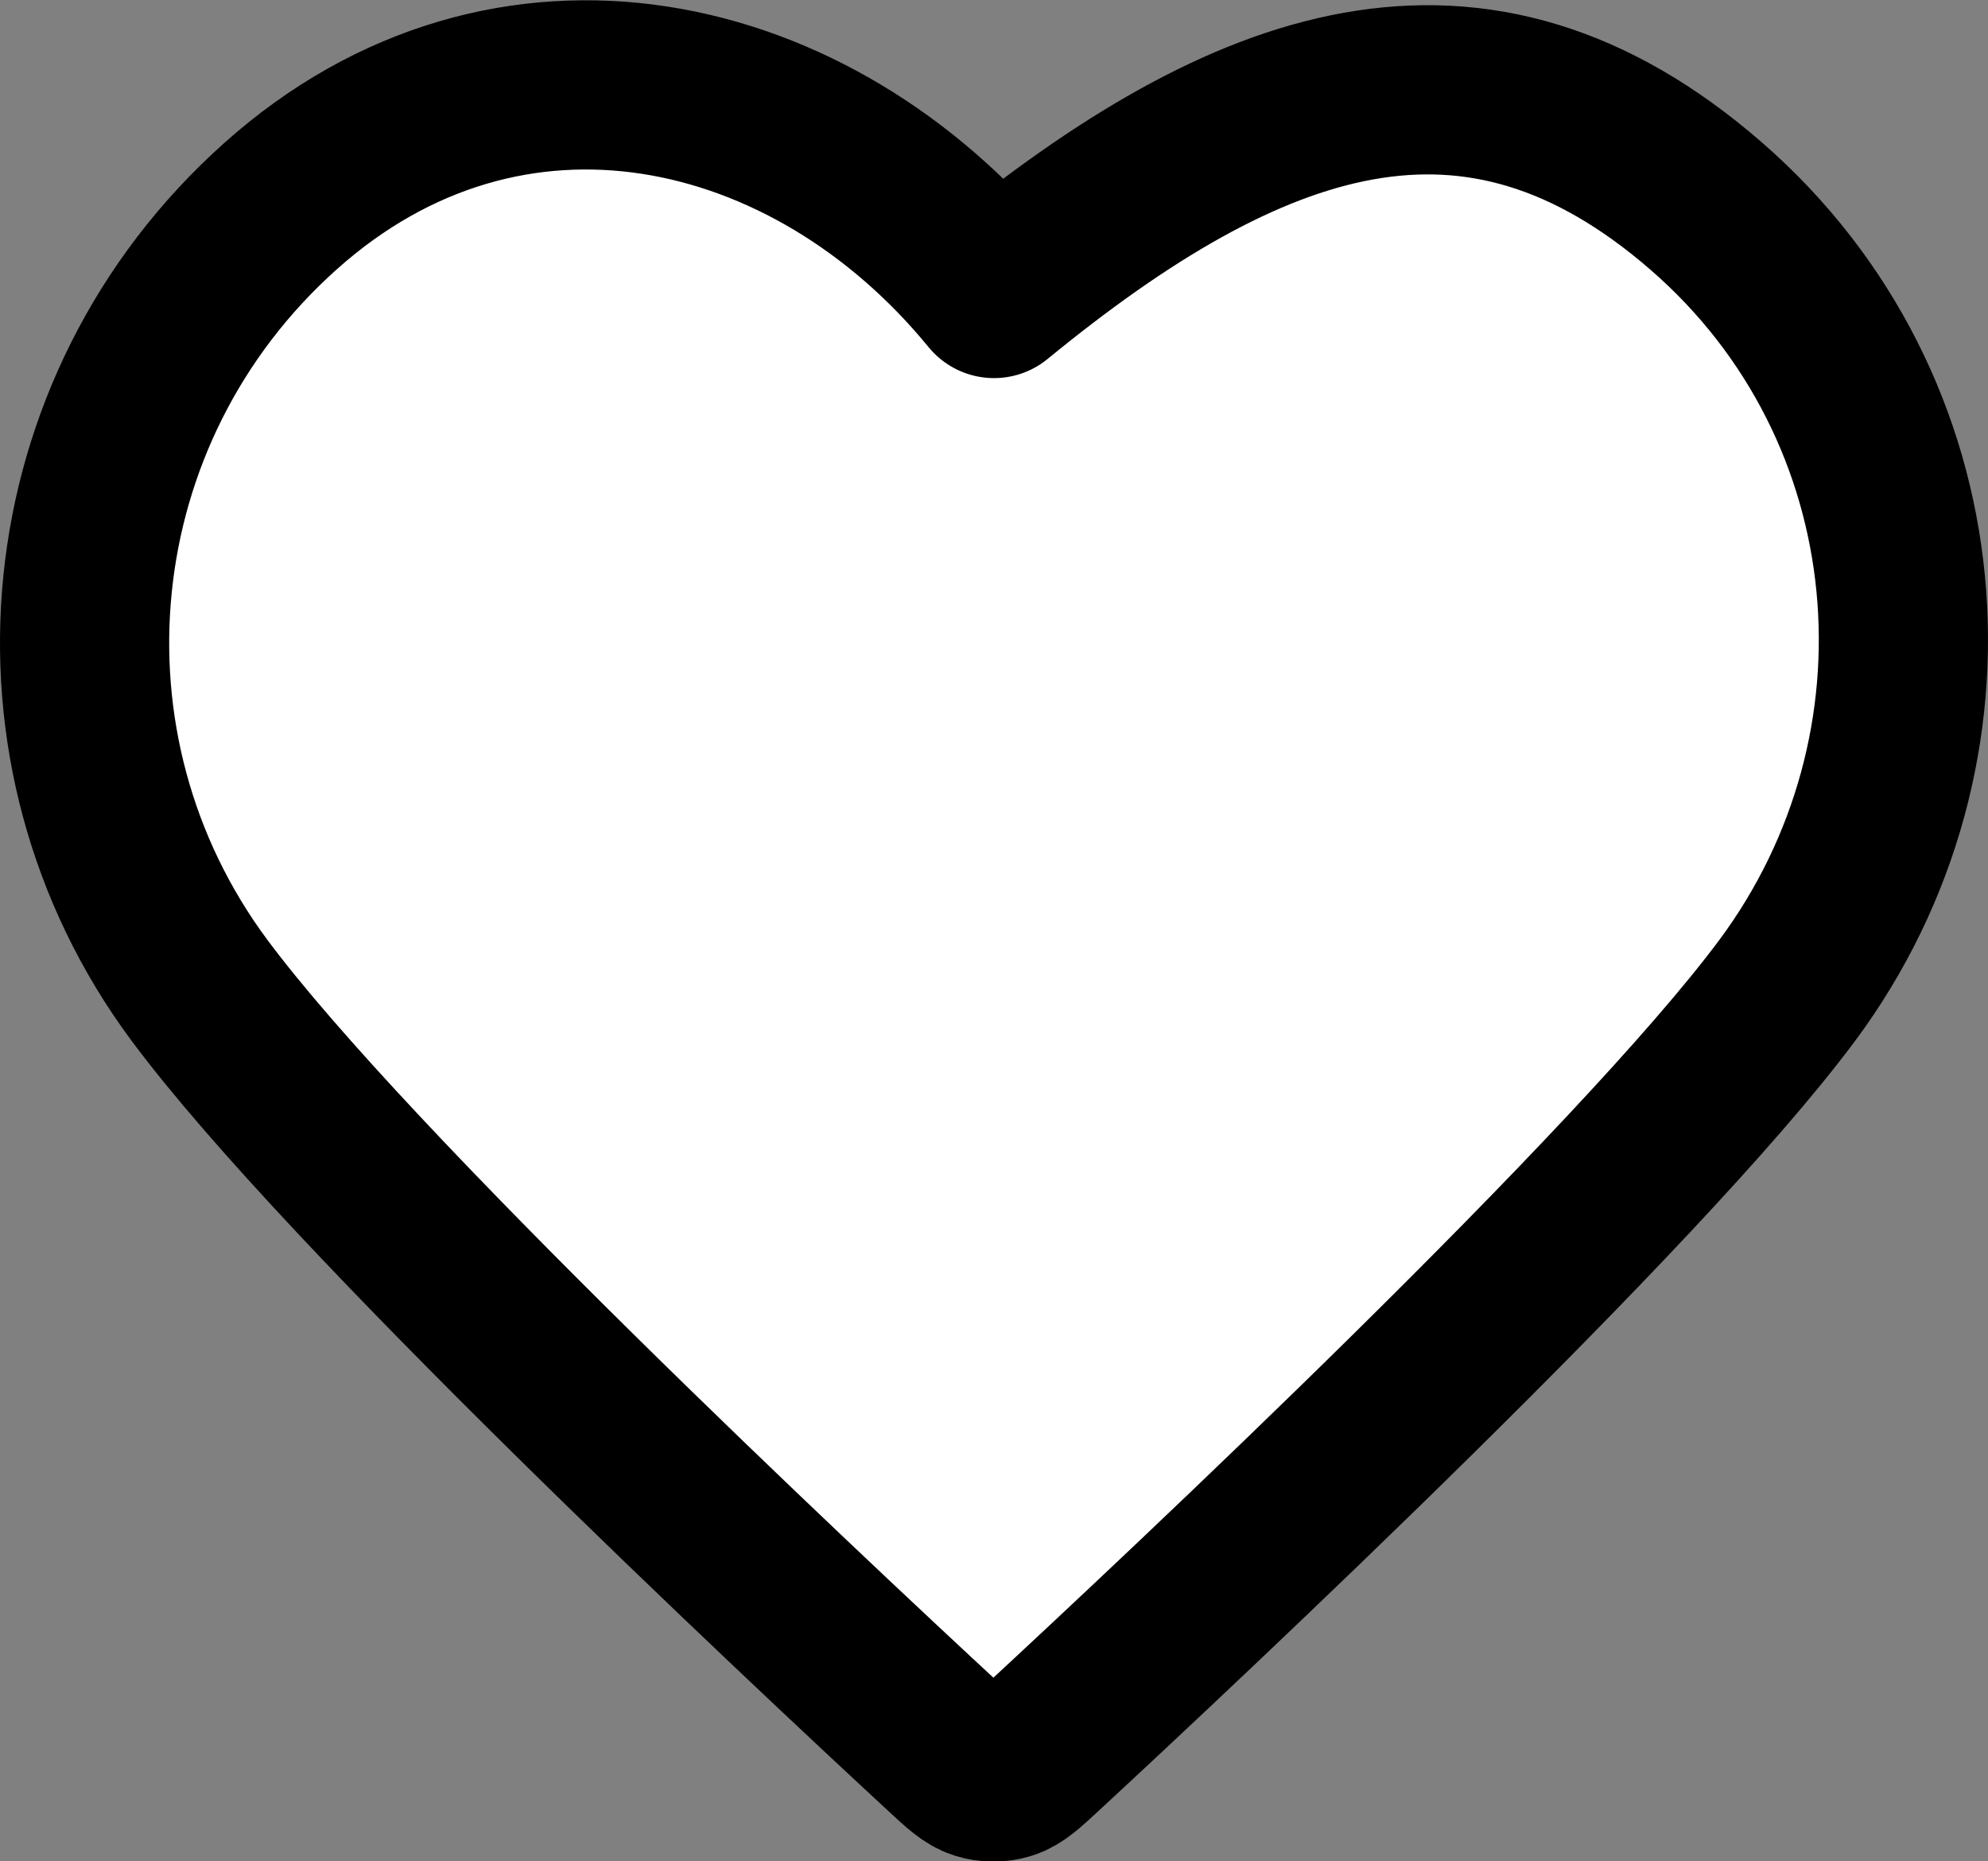 <svg width="47" height="44" viewBox="0 0 47 44" fill="none" xmlns="http://www.w3.org/2000/svg">
<rect x="0" y="0" width="47" height="44" fill="#808080" stroke="none"/>
<path fill-rule="evenodd" clip-rule="evenodd" d="M23.5 6.938C19.201 1.685 12.018 0.062 6.633 4.872C1.247 9.682 0.488 17.724 4.718 23.413C8.235 28.143 18.877 38.119 22.365 41.347C22.755 41.709 22.95 41.889 23.178 41.96C23.377 42.022 23.594 42.022 23.793 41.96C24.02 41.889 24.215 41.709 24.606 41.347C28.094 38.119 38.736 28.143 42.253 23.413C46.482 17.724 45.816 9.631 40.338 4.872C34.859 0.112 29.52 2.007 23.5 6.938Z" fill="white" stroke="black" stroke-width="4" stroke-linecap="round" stroke-linejoin="round"/>
</svg>
